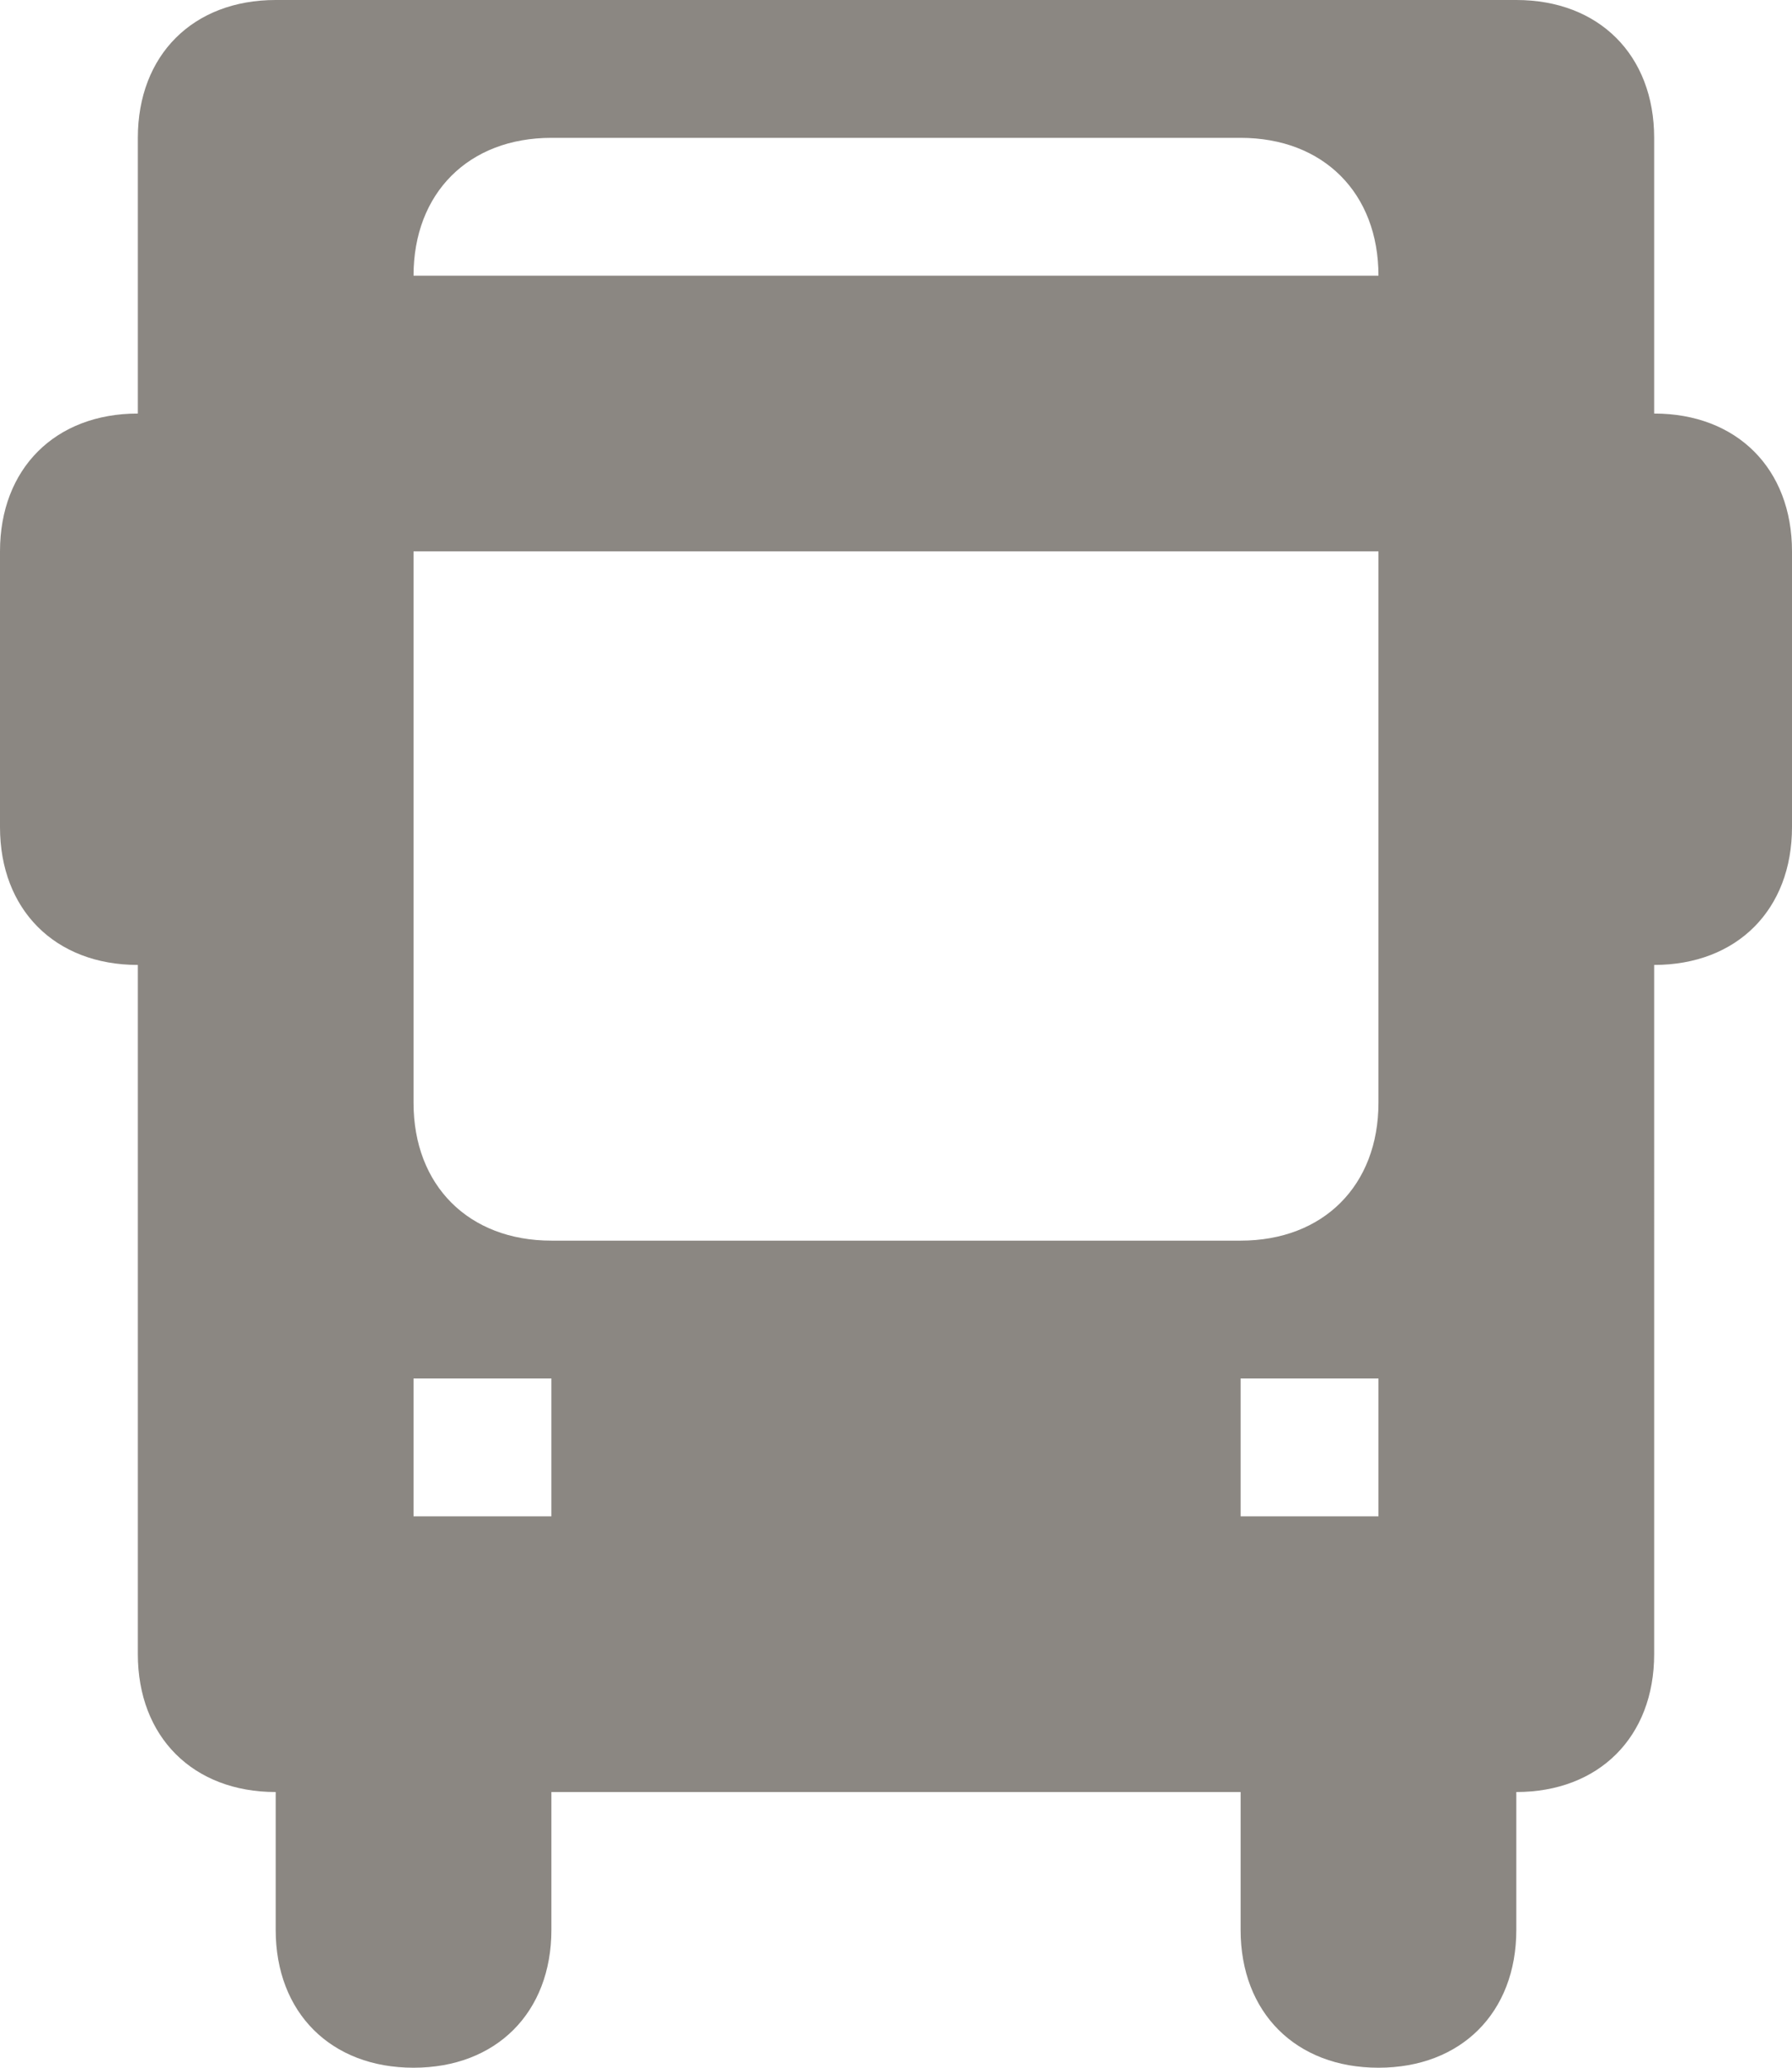 <?xml version="1.0" encoding="utf-8"?>
<!-- Generator: Adobe Illustrator 18.0.0, SVG Export Plug-In . SVG Version: 6.00 Build 0)  -->
<!DOCTYPE svg PUBLIC "-//W3C//DTD SVG 1.1//EN" "http://www.w3.org/Graphics/SVG/1.1/DTD/svg11.dtd">
<svg version="1.1" id="Layer_1" xmlns="http://www.w3.org/2000/svg" xmlns:xlink="http://www.w3.org/1999/xlink" x="0px" y="0px"
	 width="13px" height="15px" viewBox="0 0 13 15" enable-background="new 0 0 13 15" xml:space="preserve">
<path fill="#8B8782" d="M12,3V1c0-0.6-0.4-1-1-1H2C1.4,0,1,0.4,1,1v2C0.4,3,0,3.4,0,4v2c0,0.6,0.4,1,1,1v5c0,0.6,0.4,1,1,1v1
	c0,0.6,0.4,1,1,1c0.6,0,1-0.4,1-1v-1h5v1c0,0.6,0.4,1,1,1c0.6,0,1-0.4,1-1v-1c0.6,0,1-0.4,1-1V7c0.6,0,1-0.4,1-1V4
	C13,3.4,12.6,3,12,3z M9,11v-1h1v1H9z M3,2c0-0.6,0.4-1,1-1h5c0.6,0,1,0.4,1,1l0,0H3L3,2z M4,11H3v-1h1V11z M4,9C3.4,9,3,8.6,3,8V4
	h7v2v2c0,0.6-0.4,1-1,1H4z"/>
</svg>
